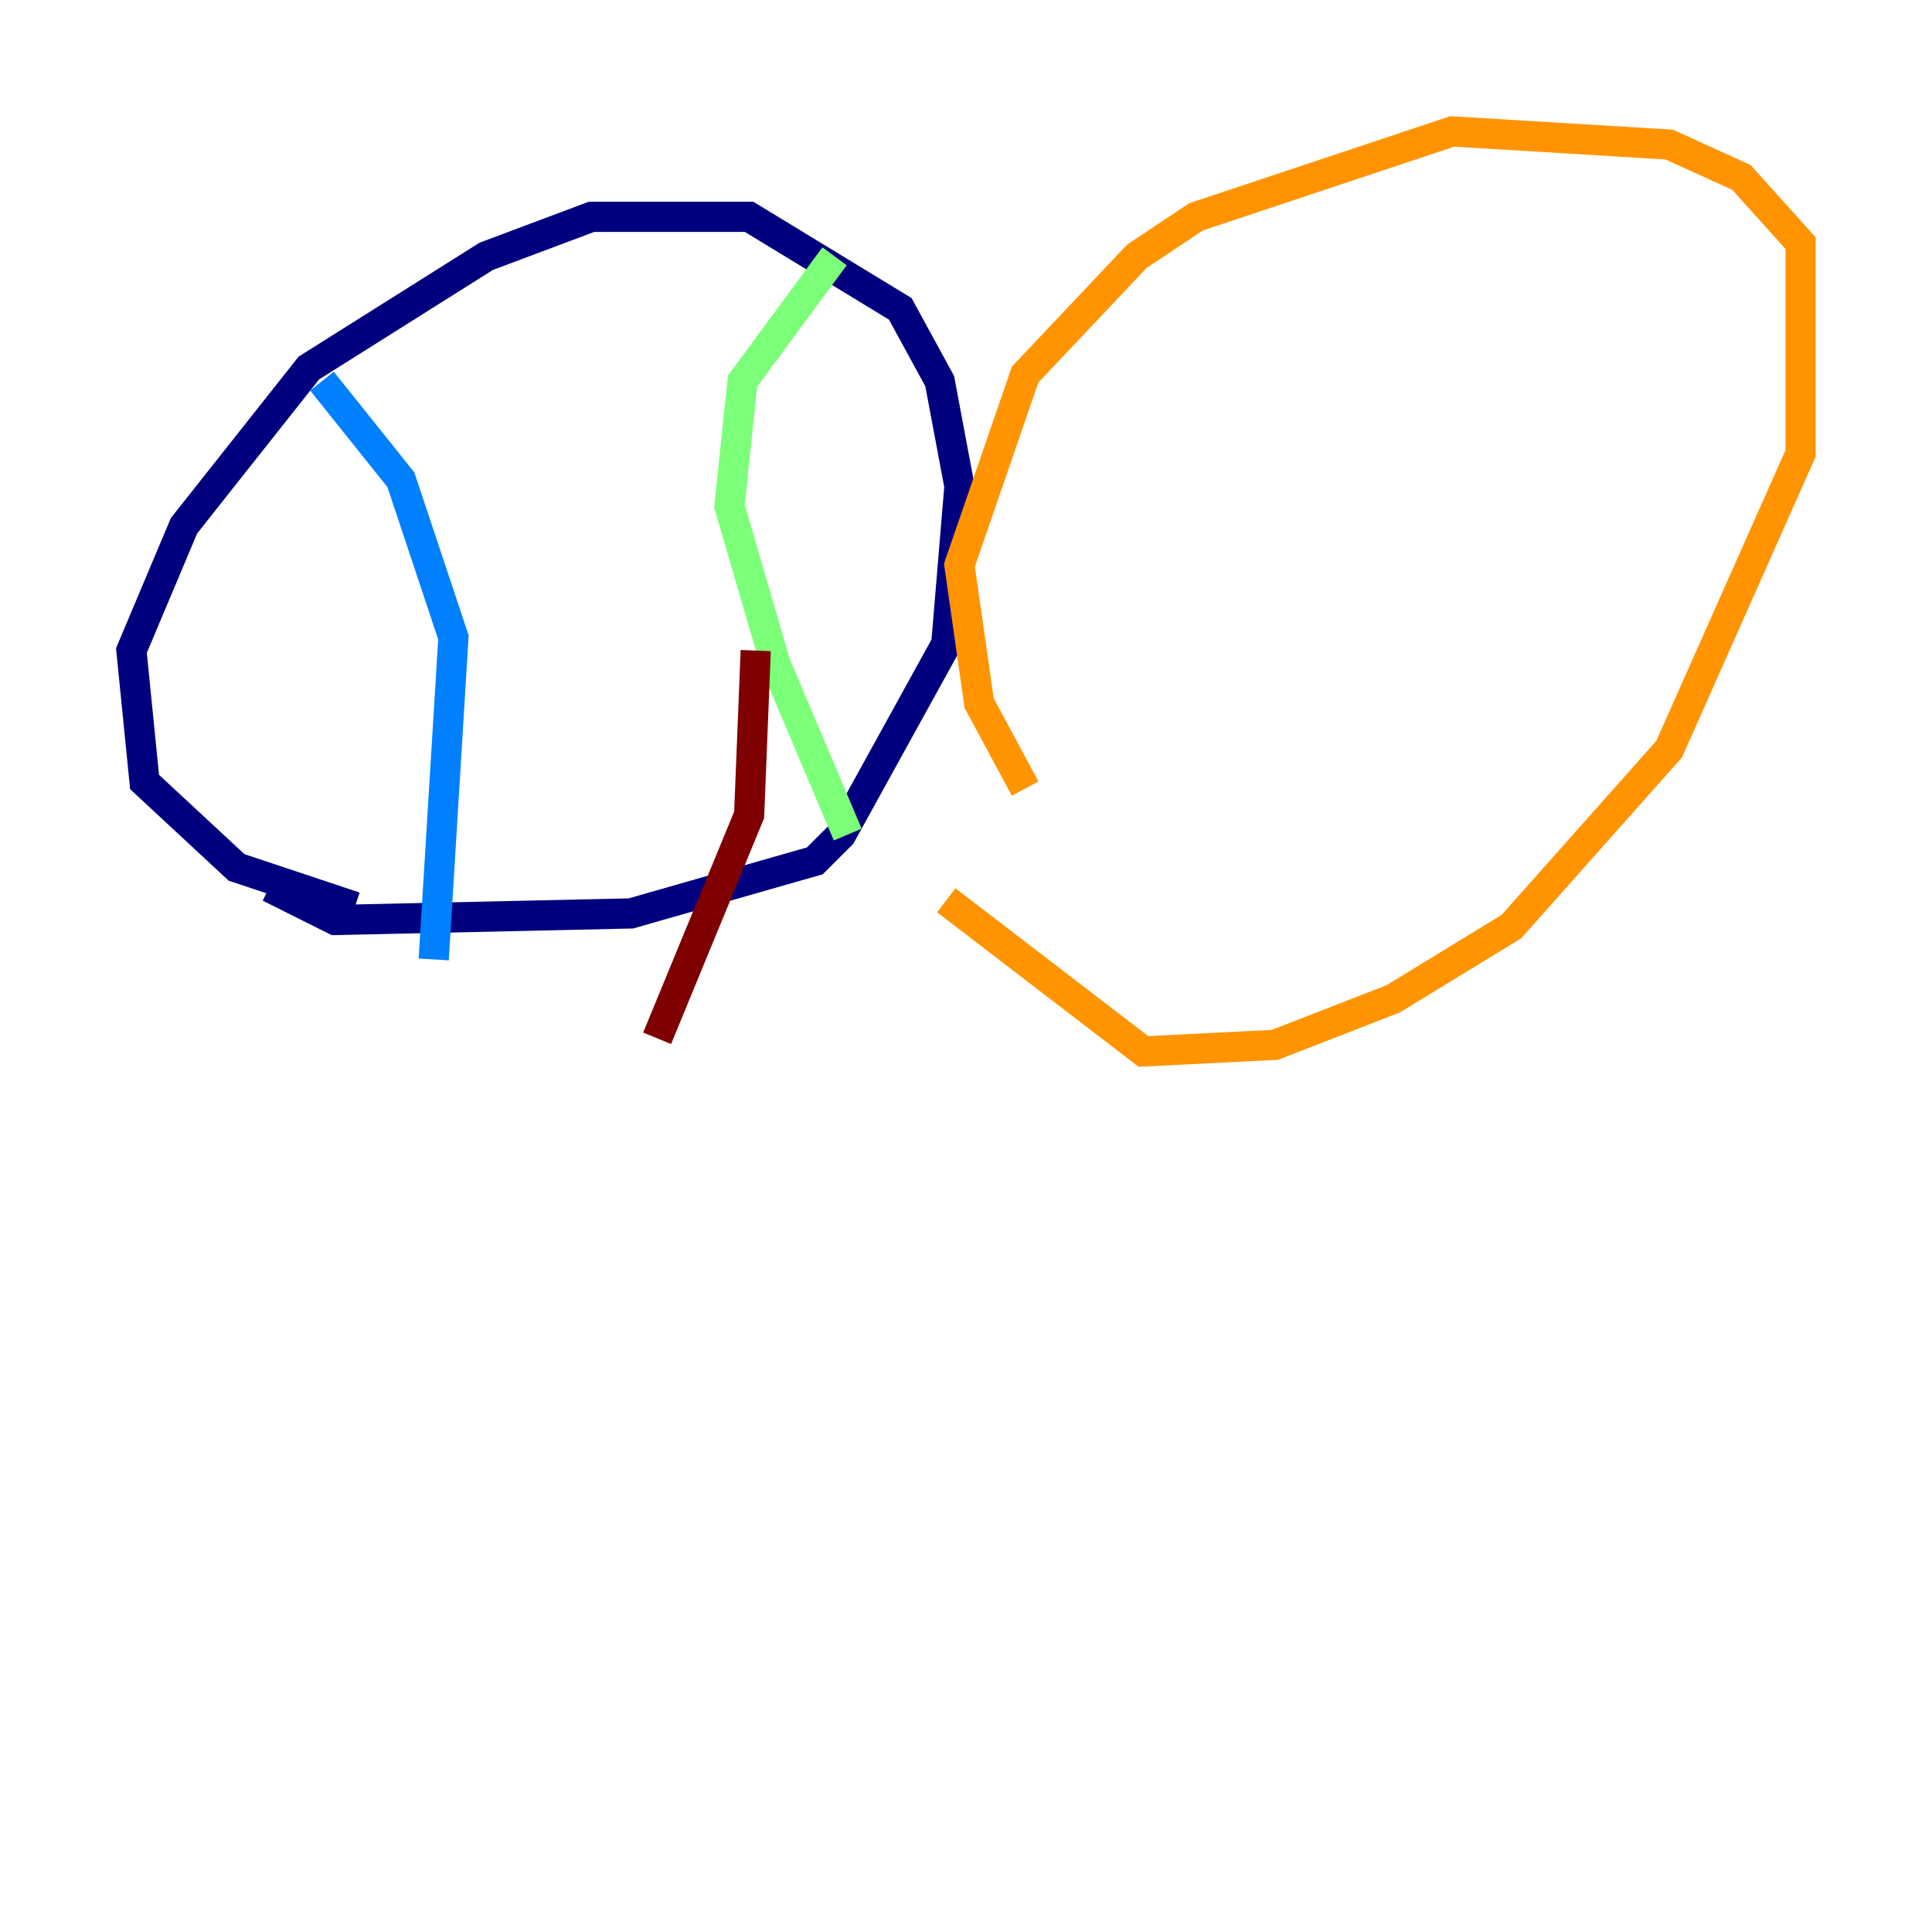<?xml version="1.0" encoding="utf-8" ?>
<svg baseProfile="tiny" height="128" version="1.2" viewBox="0,0,128,128" width="128" xmlns="http://www.w3.org/2000/svg" xmlns:ev="http://www.w3.org/2001/xml-events" xmlns:xlink="http://www.w3.org/1999/xlink"><defs /><polyline fill="none" points="23.51,60.082 15.674,57.469 9.578,51.809 8.707,43.102 12.191,34.83 20.463,24.381 32.218,16.98 39.184,14.367 49.633,14.367 59.646,20.463 62.258,25.252 63.565,32.218 62.694,42.667 55.728,55.292 53.986,57.034 41.796,60.517 22.204,60.952 17.85,58.776" stroke="#00007f" stroke-width="2" /><polyline fill="none" points="21.333,25.252 26.558,31.782 30.041,42.231 28.735,63.565" stroke="#0080ff" stroke-width="2" /><polyline fill="none" points="56.163,55.292 51.374,43.973 48.327,33.524 49.197,25.252 55.292,16.98" stroke="#7cff79" stroke-width="2" /><polyline fill="none" points="67.918,52.245 64.871,46.585 63.565,37.442 67.918,24.816 75.32,16.98 79.238,14.367 96.218,8.707 110.585,9.578 115.374,11.755 119.293,16.109 119.293,30.041 110.585,49.633 100.136,61.388 92.299,66.177 84.463,69.225 75.755,69.66 62.694,59.646" stroke="#ff9400" stroke-width="2" /><polyline fill="none" points="50.068,43.102 49.633,53.986 43.537,68.789" stroke="#7f0000" stroke-width="2" /></svg>